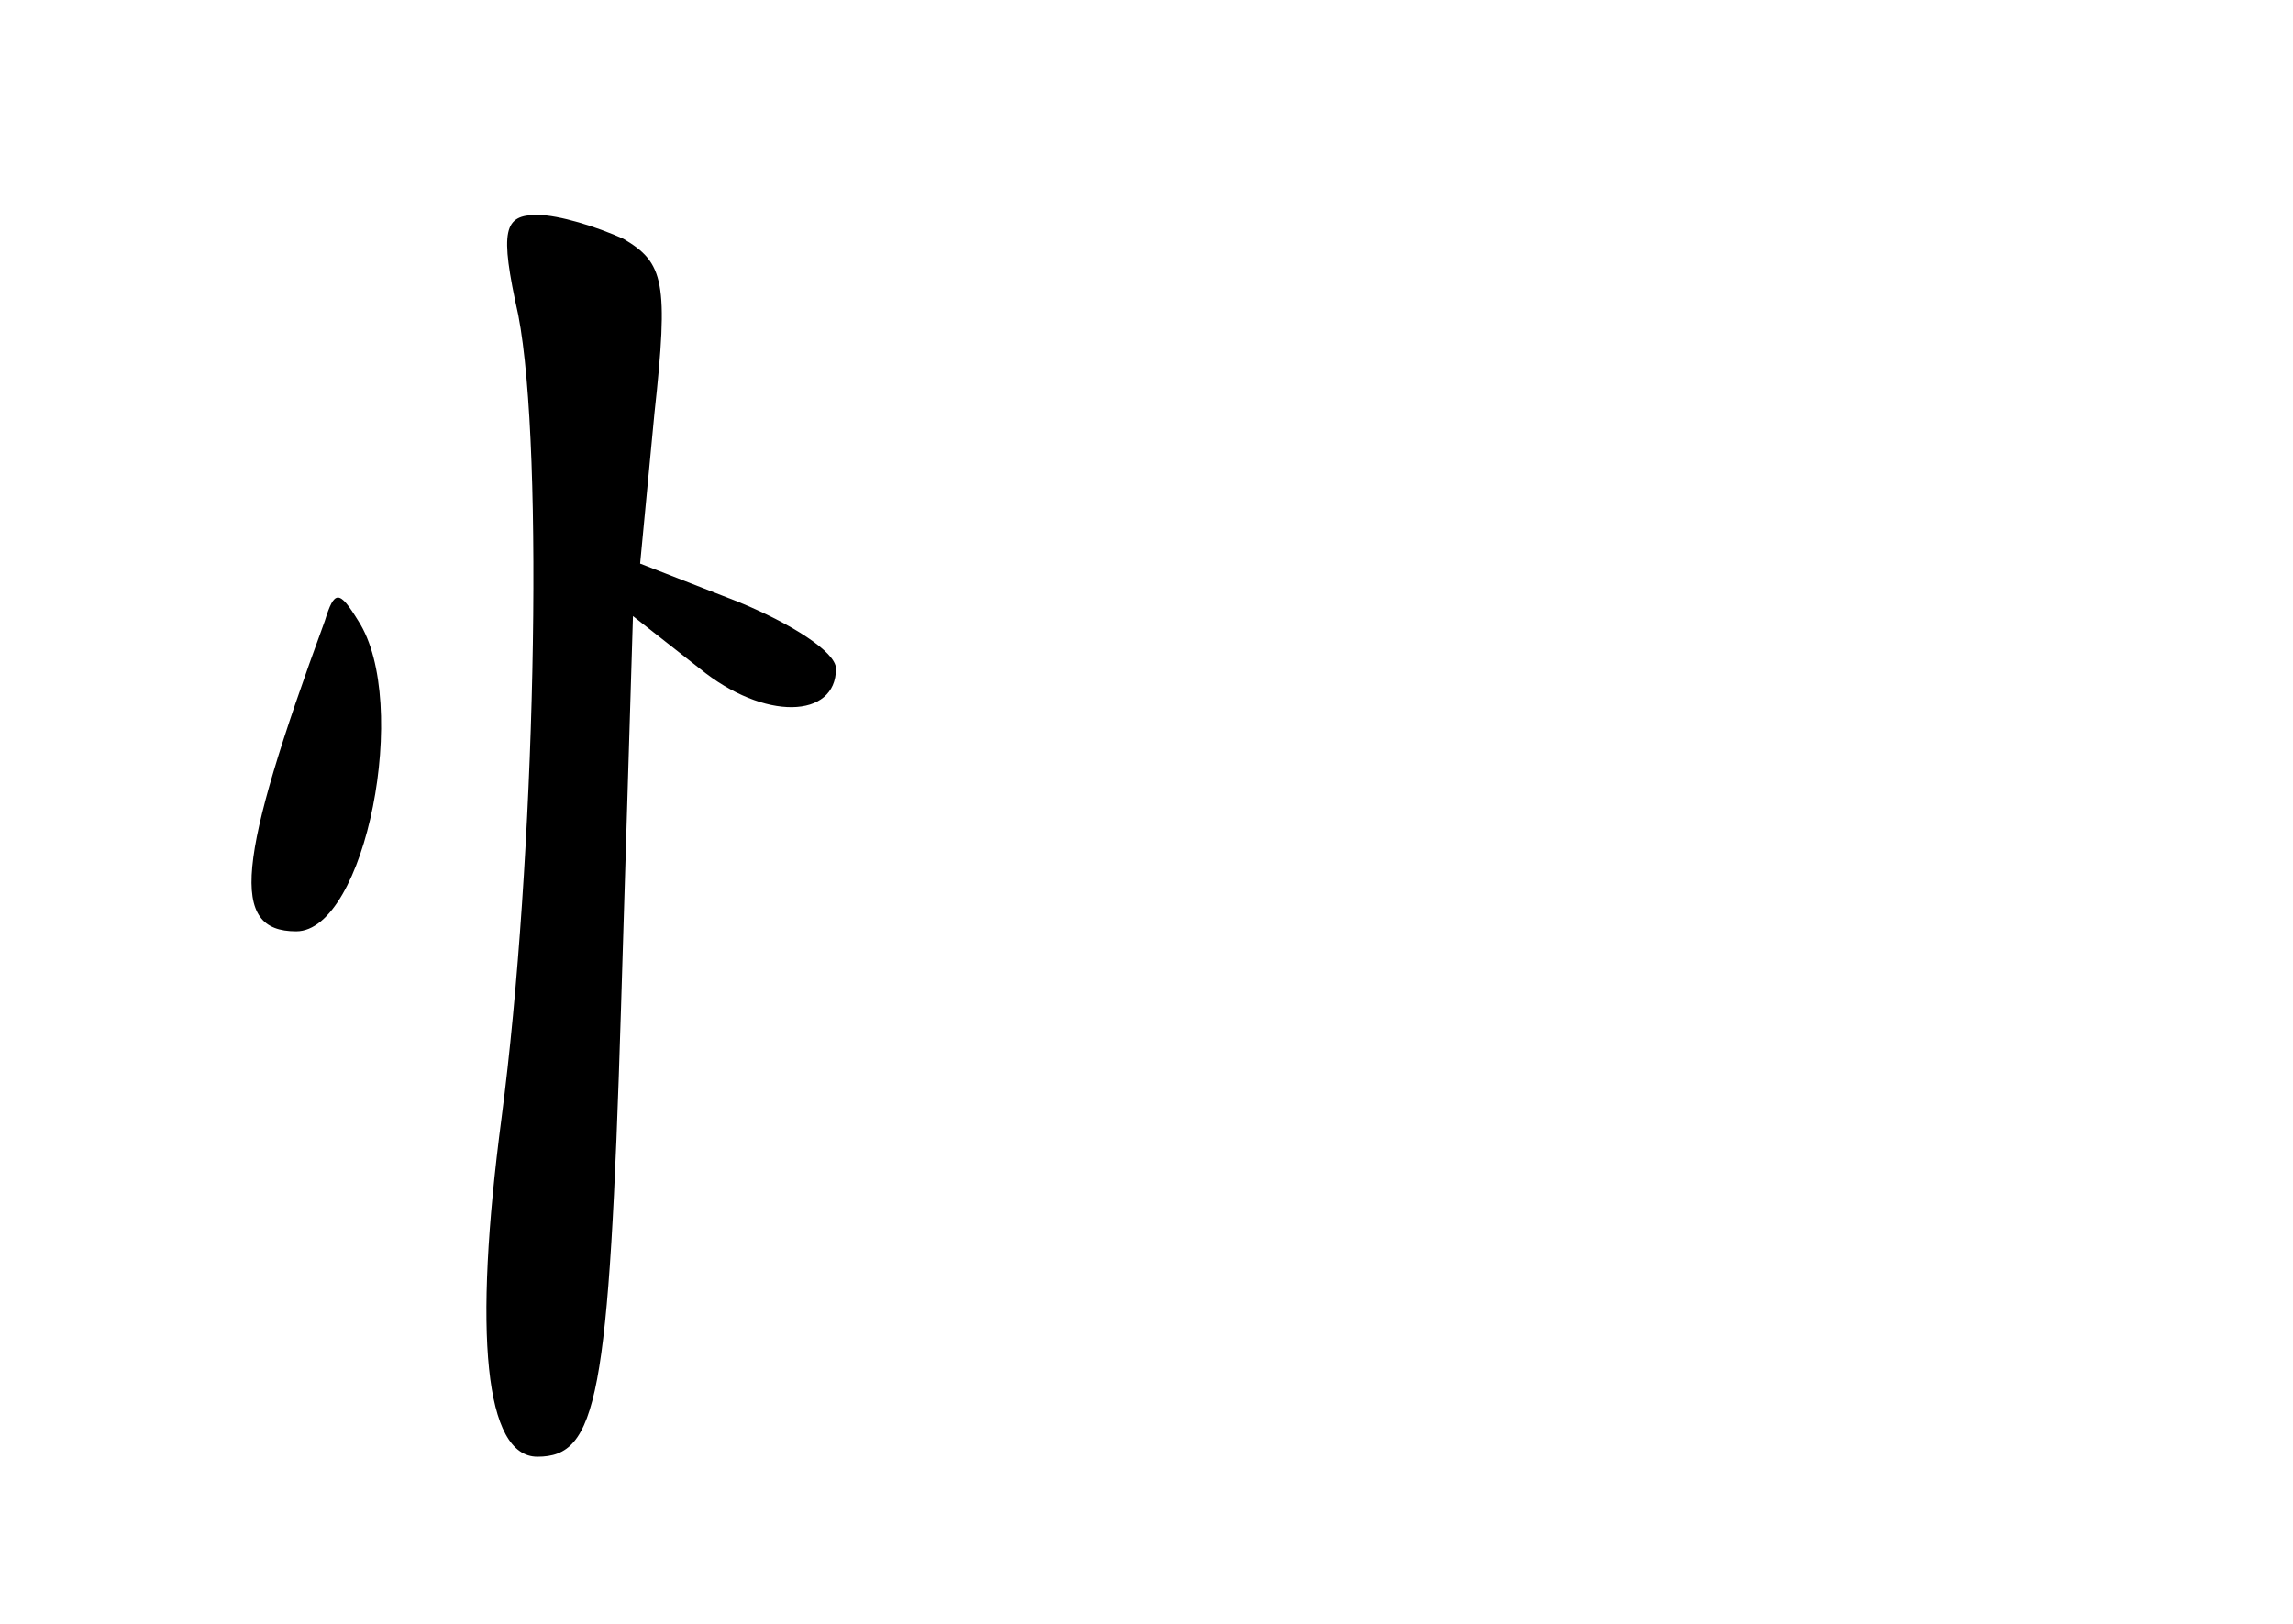 <?xml version="1.0" standalone="no"?>
<!DOCTYPE svg PUBLIC "-//W3C//DTD SVG 20010904//EN"
 "http://www.w3.org/TR/2001/REC-SVG-20010904/DTD/svg10.dtd">
<svg version="1.0" xmlns="http://www.w3.org/2000/svg"
 width="96pt" height="68pt" viewBox="0 0 96 68"
 preserveAspectRatio="xMidYMid meet">
<g transform="translate(0,68) scale(0.1,-0.1)"
fill="#000000" stroke="none">
<path d="M217 548 c11 -57 7 -229 -7 -336 -12 -91 -7 -142 15 -142 25 0 30 24
35 188 l5 164 28 -22 c27 -22 57 -21 57 0 0 7 -19 19 -41 28 l-41 16 6 63 c6
55 4 63 -13 73 -11 5 -27 10 -36 10 -14 0 -16 -6 -8 -42z"/>
<path d="M136 420 c-37 -101 -40 -130 -12 -130 29 0 48 96 26 130 -8 13 -10
13 -14 0z"/>
</g>
</svg>
